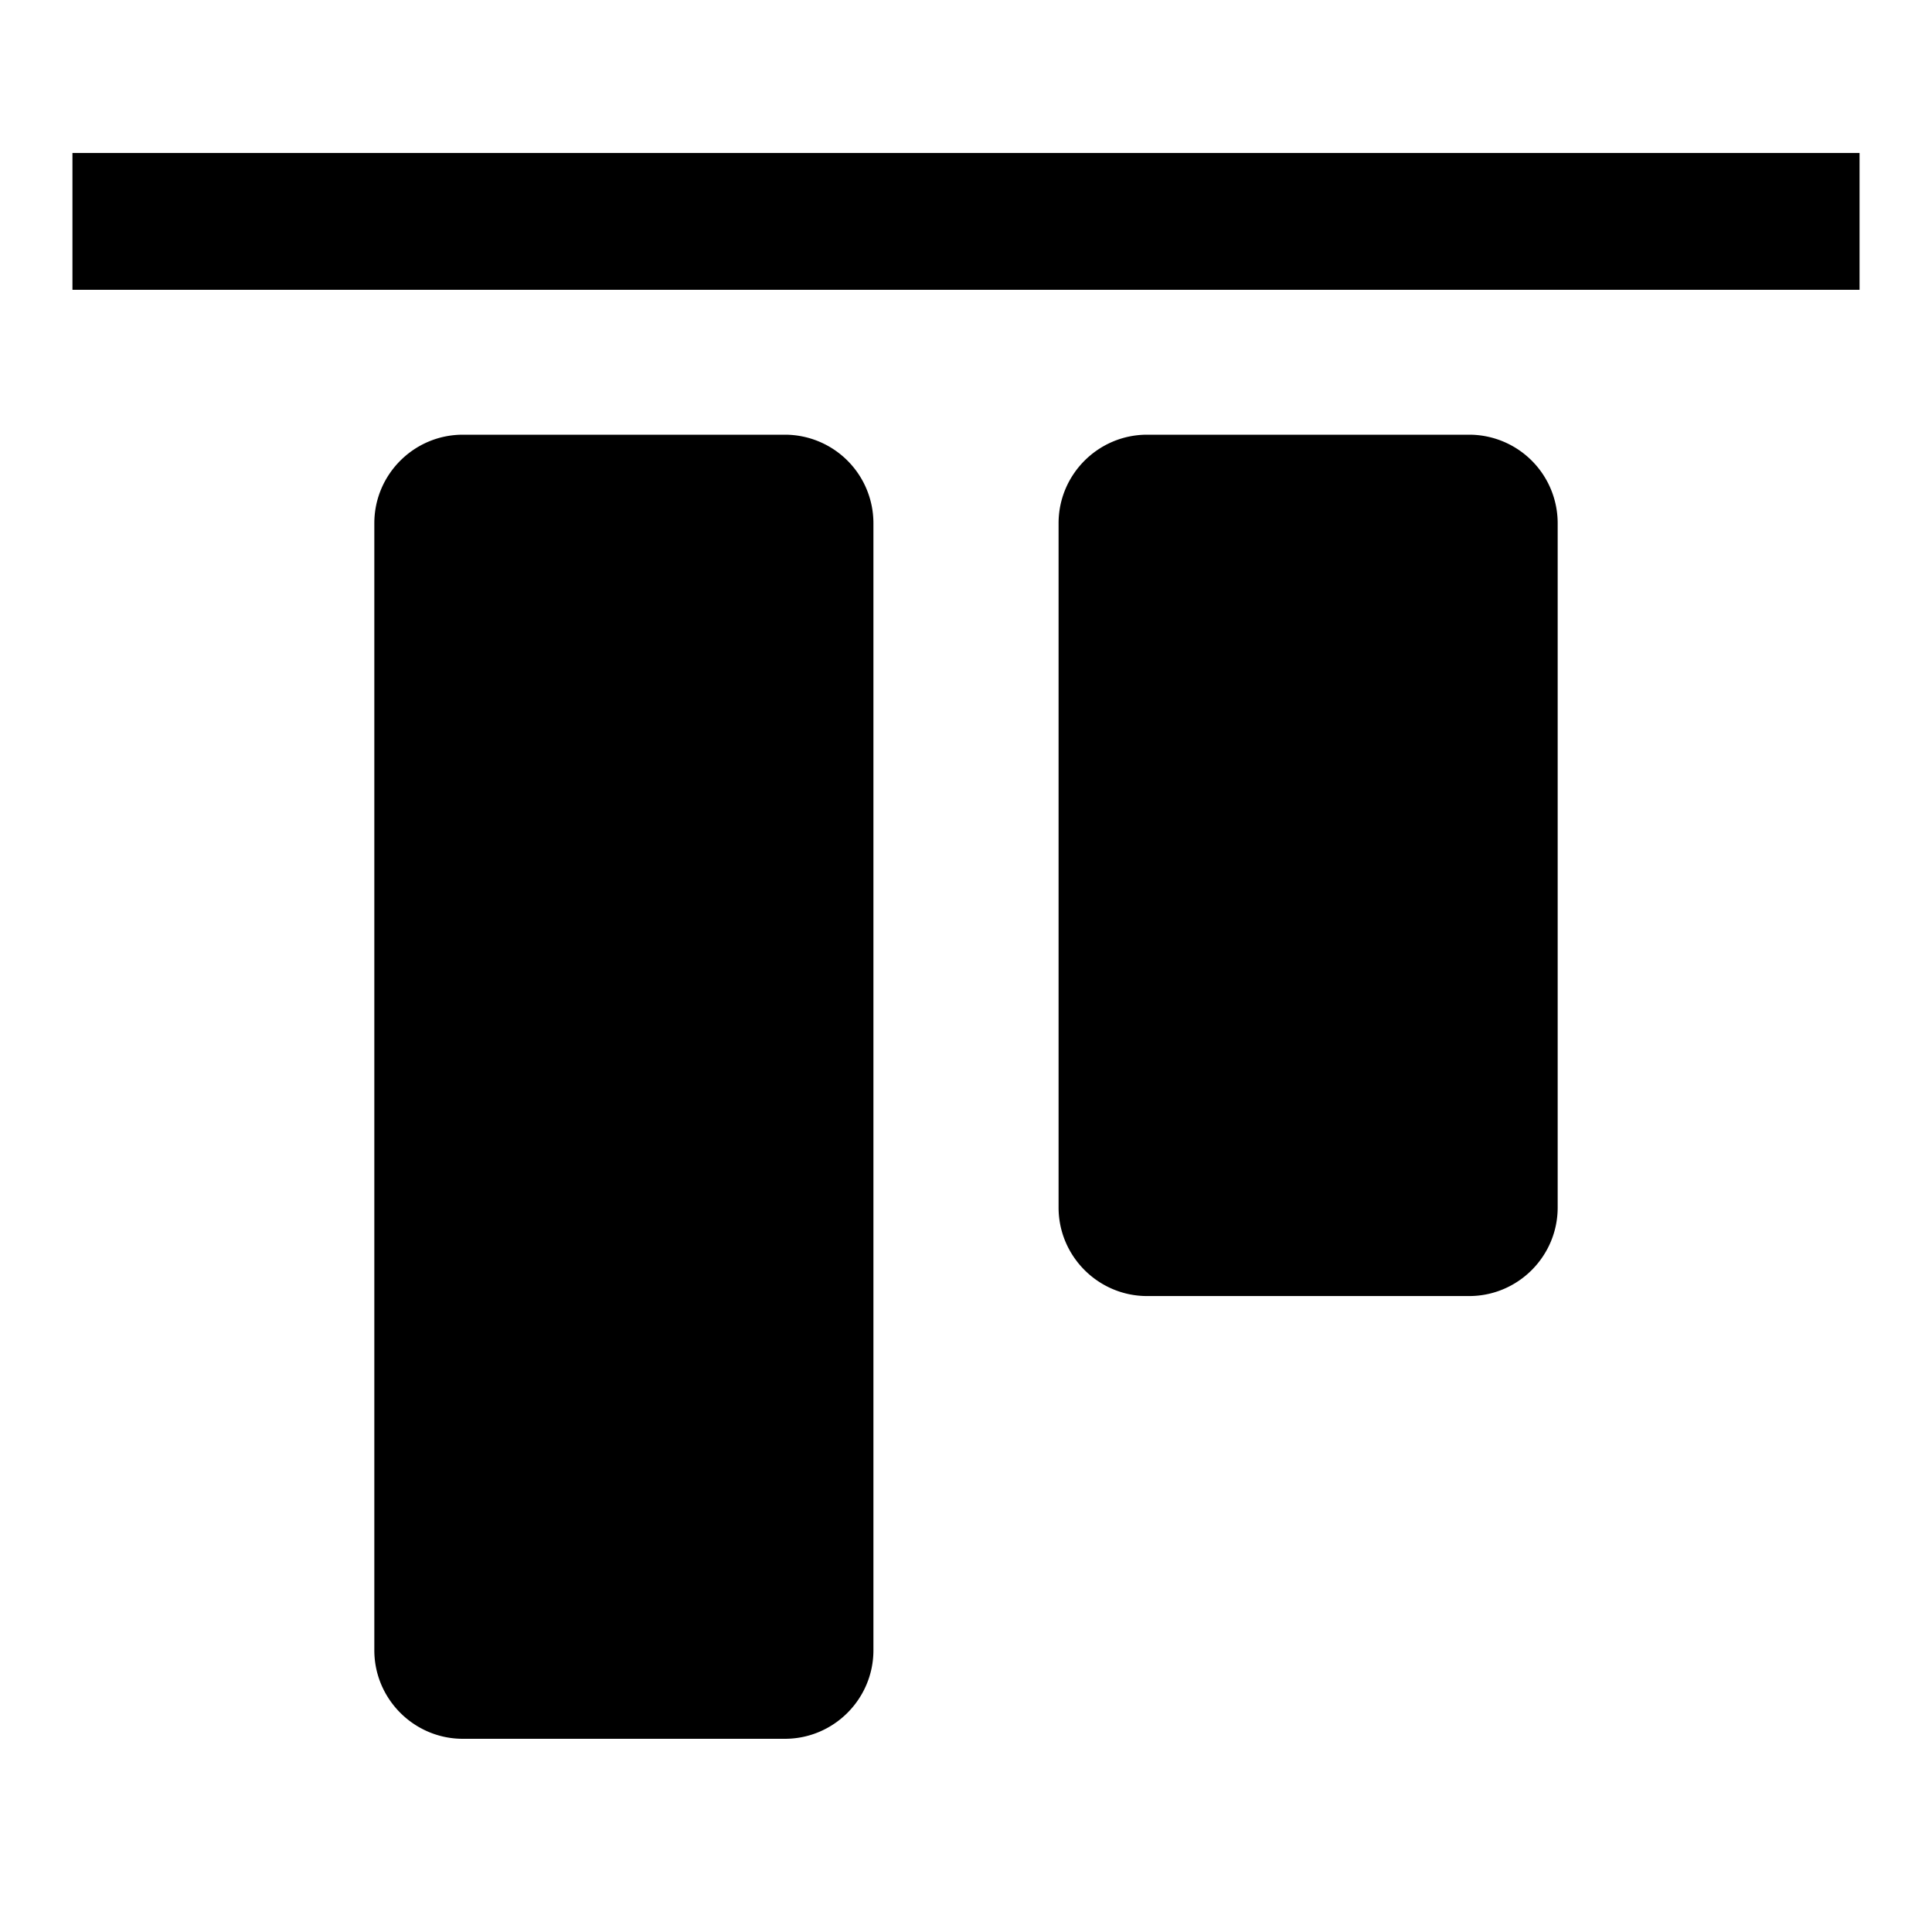 <svg xmlns="http://www.w3.org/2000/svg" width="24" height="24" fill="none"><path fill="#000" d="M14.25 16.1c-.606 0-1.1-.494-1.1-1.1V6.5c0-.607.494-1.1 1.1-1.1h4a1.1 1.1 0 0 1 1.1 1.1V15c0 .606-.493 1.1-1.1 1.1zm-8.5 5.5c-.606 0-1.1-.494-1.1-1.1v-14c0-.607.494-1.1 1.1-1.1h4a1.1 1.1 0 0 1 1.1 1.1v14c0 .606-.493 1.1-1.1 1.1zM23.1 1.9H.9v1.7h22.2z"/></svg>